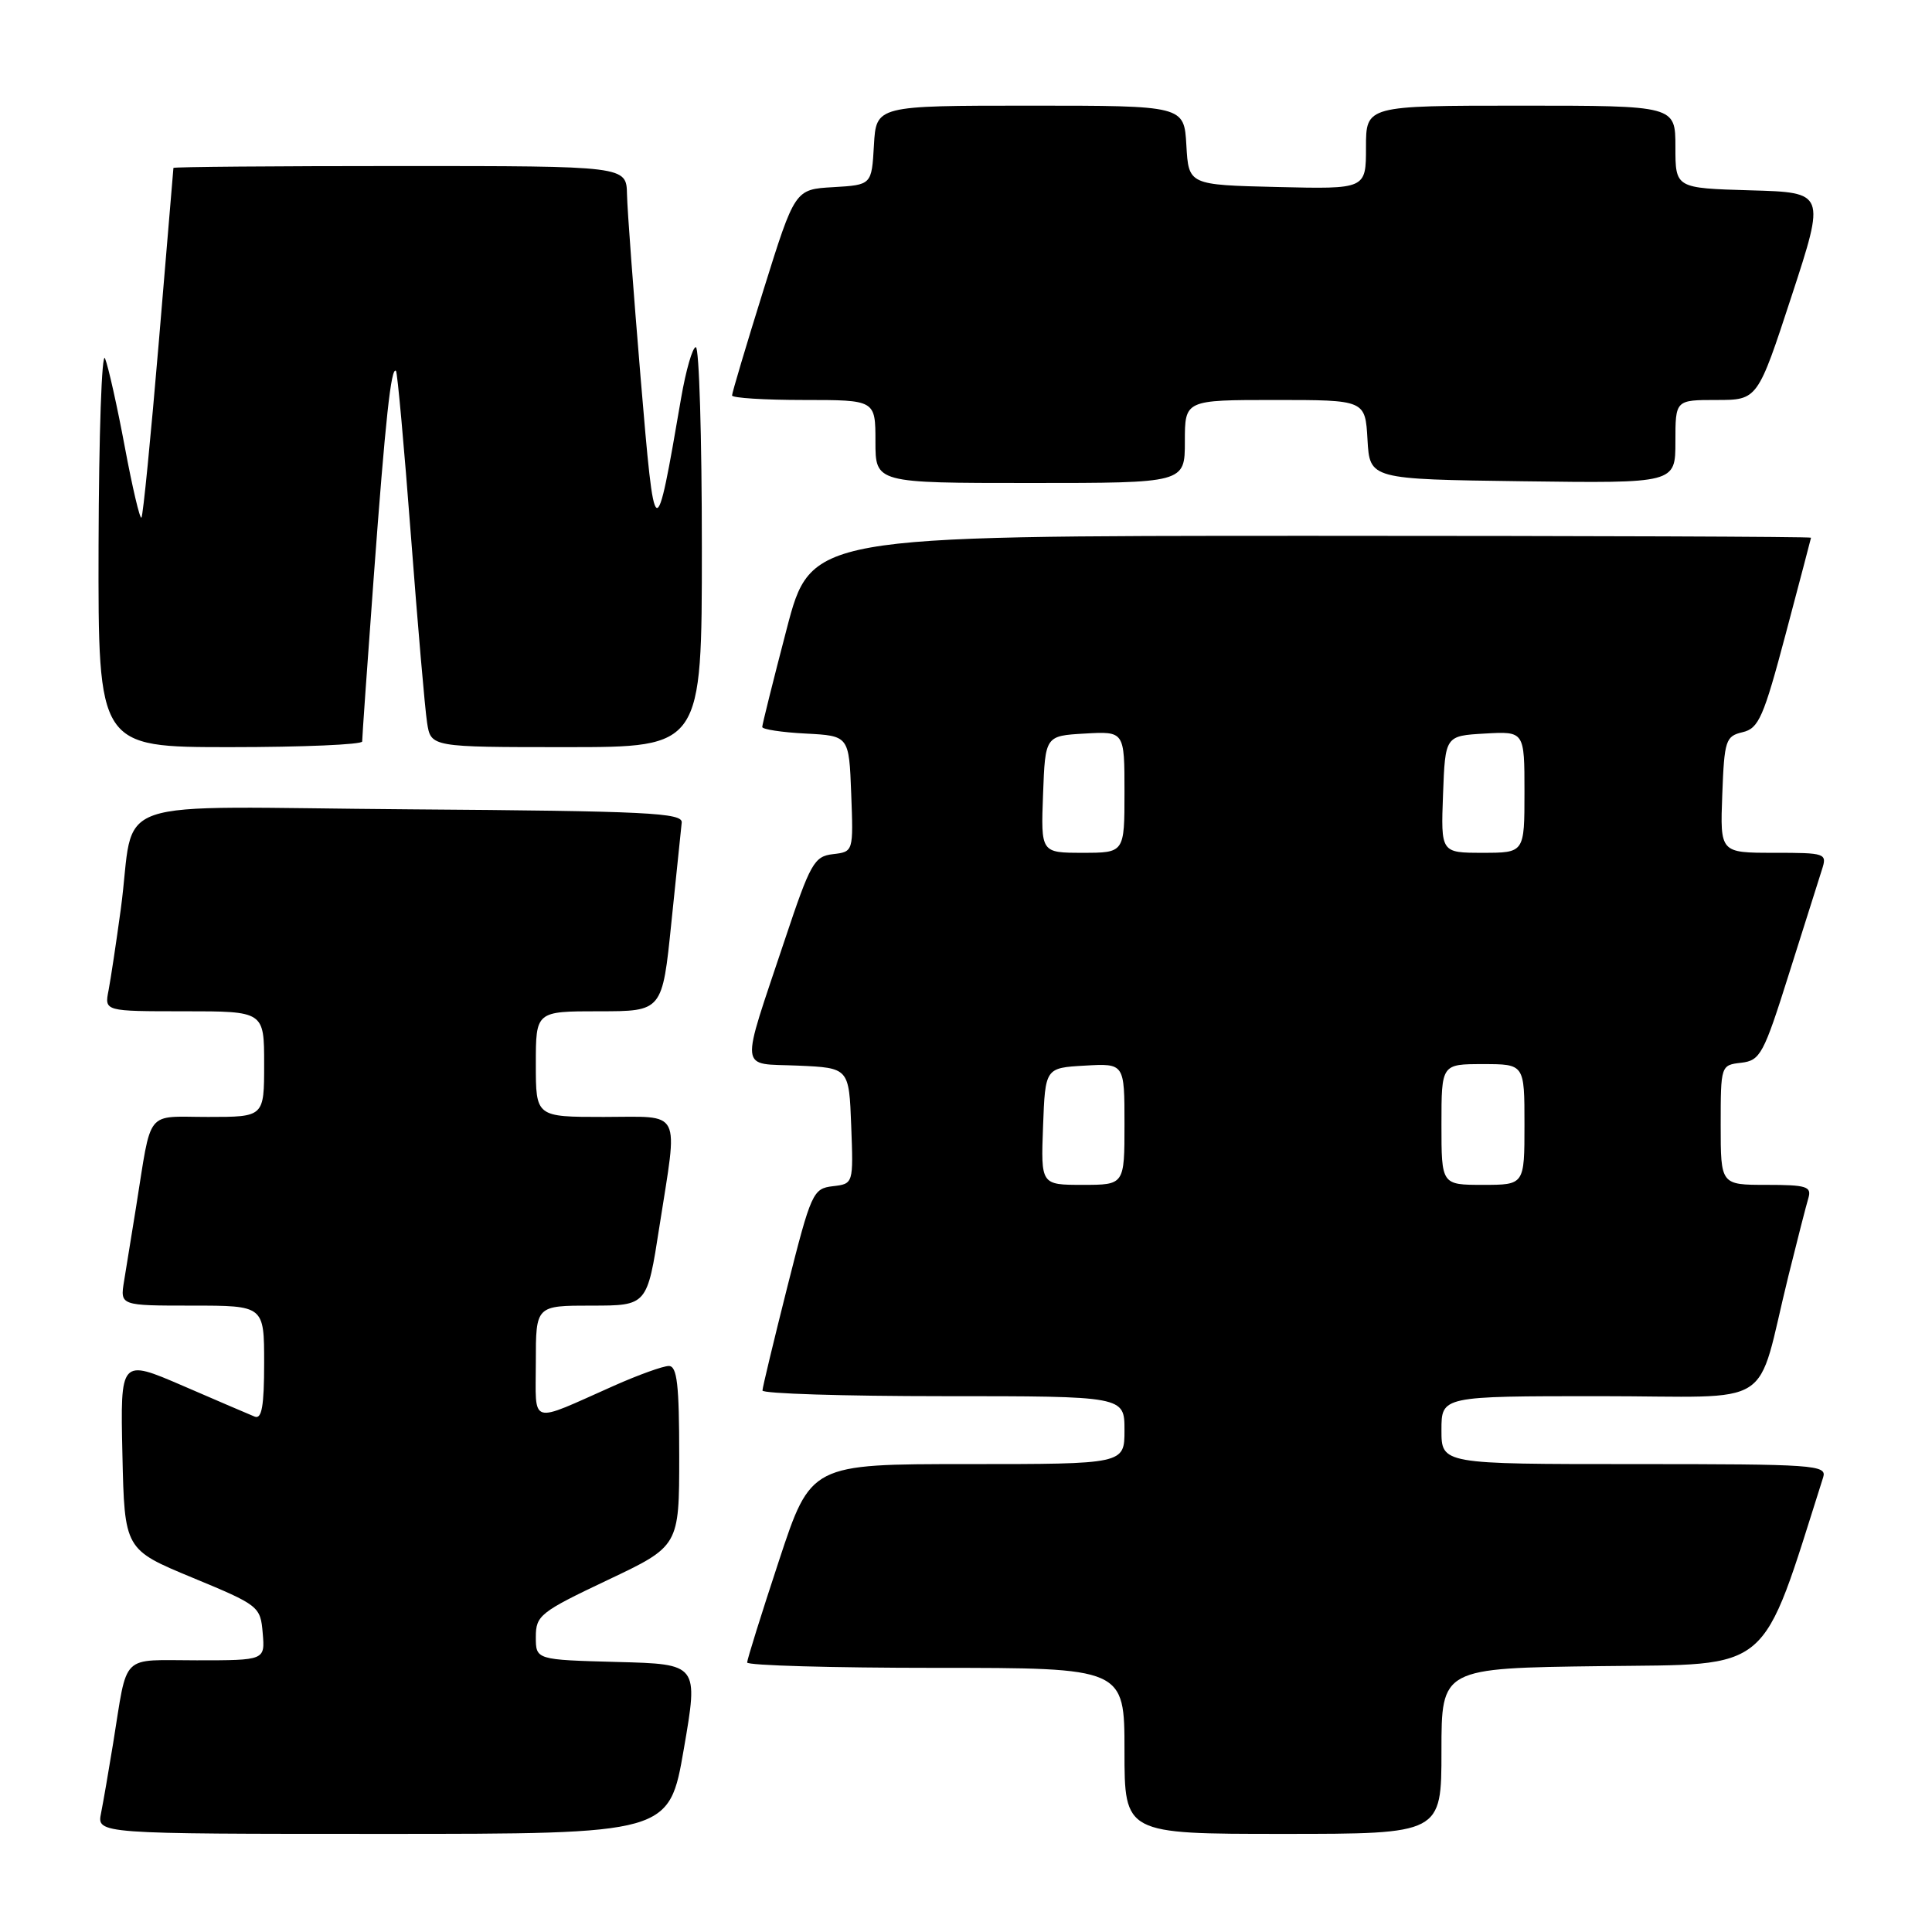 <?xml version="1.0" encoding="UTF-8" standalone="no"?>
<!DOCTYPE svg PUBLIC "-//W3C//DTD SVG 1.1//EN" "http://www.w3.org/Graphics/SVG/1.1/DTD/svg11.dtd" >
<svg xmlns="http://www.w3.org/2000/svg" xmlns:xlink="http://www.w3.org/1999/xlink" version="1.1" viewBox="0 0 256 256">
 <g >
 <path fill="currentColor"
d=" M 90.61 231.75 C 92.55 220.50 92.55 220.50 81.78 220.22 C 71.00 219.93 71.00 219.93 71.00 216.90 C 71.00 214.06 71.58 213.60 80.50 209.37 C 90.00 204.87 90.00 204.87 90.00 192.94 C 90.00 183.47 89.72 181.00 88.62 181.00 C 87.87 181.00 84.61 182.17 81.37 183.61 C 69.95 188.68 71.00 189.00 71.00 180.48 C 71.00 173.00 71.00 173.00 78.37 173.00 C 85.75 173.00 85.75 173.00 87.37 162.56 C 89.85 146.67 90.52 148.00 80.00 148.00 C 71.00 148.00 71.00 148.00 71.00 141.00 C 71.00 134.00 71.00 134.00 79.38 134.00 C 87.76 134.00 87.76 134.00 88.96 122.25 C 89.62 115.79 90.24 109.83 90.33 109.00 C 90.48 107.70 85.79 107.47 54.33 107.24 C 12.95 106.94 18.08 105.16 16.00 120.50 C 15.40 124.90 14.67 129.74 14.38 131.25 C 13.84 134.00 13.84 134.00 24.42 134.00 C 35.00 134.00 35.00 134.00 35.00 141.00 C 35.00 148.00 35.00 148.00 27.58 148.00 C 19.15 148.00 20.15 146.74 18.02 160.00 C 17.45 163.57 16.74 167.96 16.44 169.75 C 15.91 173.00 15.91 173.00 25.45 173.00 C 35.00 173.00 35.00 173.00 35.00 180.61 C 35.00 186.30 34.69 188.09 33.75 187.71 C 33.06 187.43 28.77 185.59 24.22 183.62 C 15.94 180.05 15.94 180.05 16.22 192.69 C 16.50 205.32 16.50 205.32 25.50 209.05 C 34.31 212.70 34.51 212.85 34.81 216.39 C 35.12 220.00 35.12 220.00 26.08 220.00 C 15.82 220.00 16.96 218.87 14.99 231.00 C 14.41 234.57 13.69 238.74 13.39 240.25 C 12.84 243.00 12.84 243.00 50.76 243.00 C 88.67 243.00 88.67 243.00 90.61 231.75 Z  M 191.00 232.02 C 191.00 221.04 191.00 221.04 212.16 220.77 C 235.09 220.48 233.22 222.07 241.58 195.75 C 242.10 194.11 240.46 194.00 216.57 194.00 C 191.00 194.00 191.00 194.00 191.00 189.50 C 191.00 185.00 191.00 185.00 211.96 185.00 C 235.80 185.00 232.51 187.11 236.99 169.00 C 238.15 164.32 239.33 159.71 239.62 158.75 C 240.07 157.22 239.38 157.00 234.07 157.00 C 228.00 157.00 228.00 157.00 228.00 149.07 C 228.00 141.18 228.02 141.13 230.72 140.82 C 233.25 140.52 233.69 139.71 237.06 129.00 C 239.06 122.67 241.01 116.49 241.41 115.25 C 242.12 113.06 241.95 113.00 235.03 113.00 C 227.92 113.00 227.92 113.00 228.21 105.29 C 228.48 98.08 228.66 97.55 230.90 97.02 C 233.04 96.52 233.68 95.06 236.62 83.98 C 238.44 77.11 239.95 71.39 239.97 71.25 C 239.99 71.11 210.18 71.00 173.73 71.00 C 107.46 71.00 107.46 71.00 104.23 83.38 C 102.45 90.19 101.00 96.02 101.00 96.33 C 101.00 96.64 103.59 97.04 106.75 97.20 C 112.50 97.50 112.50 97.50 112.79 105.18 C 113.08 112.86 113.08 112.86 110.37 113.18 C 107.88 113.47 107.38 114.37 104.00 124.50 C 98.01 142.46 97.84 140.86 105.74 141.20 C 112.50 141.50 112.50 141.50 112.79 149.18 C 113.08 156.86 113.08 156.86 110.35 157.18 C 107.72 157.49 107.48 158.03 104.33 170.50 C 102.53 177.65 101.04 183.84 101.03 184.25 C 101.01 184.66 111.80 185.00 125.00 185.00 C 149.00 185.00 149.00 185.00 149.00 189.50 C 149.00 194.00 149.00 194.00 128.22 194.00 C 107.44 194.00 107.44 194.00 103.22 206.79 C 100.90 213.82 99.00 219.90 99.00 220.29 C 99.00 220.68 110.25 221.00 124.00 221.00 C 149.00 221.00 149.00 221.00 149.00 232.00 C 149.00 243.00 149.00 243.00 170.00 243.00 C 191.00 243.00 191.00 243.00 191.00 232.02 Z  M 47.99 98.25 C 47.98 97.84 48.67 88.05 49.52 76.50 C 51.07 55.50 51.83 48.49 52.47 49.15 C 52.66 49.34 53.55 59.17 54.45 71.00 C 55.35 82.83 56.31 93.96 56.59 95.75 C 57.09 99.00 57.09 99.00 75.05 99.00 C 93.00 99.00 93.00 99.00 93.00 72.50 C 93.00 57.92 92.64 46.00 92.20 46.00 C 91.77 46.00 90.89 49.04 90.25 52.75 C 86.84 72.61 86.78 72.58 84.88 50.00 C 83.94 38.72 83.12 27.81 83.08 25.75 C 83.00 22.00 83.00 22.00 53.00 22.00 C 36.50 22.00 22.99 22.11 22.98 22.25 C 22.96 22.39 22.09 32.79 21.04 45.36 C 19.98 57.93 18.95 68.39 18.74 68.59 C 18.53 68.80 17.54 64.59 16.54 59.24 C 15.54 53.88 14.36 48.60 13.92 47.50 C 13.49 46.40 13.10 57.54 13.06 72.25 C 13.00 99.00 13.00 99.00 30.50 99.00 C 40.12 99.00 47.99 98.66 47.99 98.25 Z  M 157.00 58.50 C 157.00 53.00 157.00 53.00 168.95 53.00 C 180.90 53.00 180.90 53.00 181.20 58.25 C 181.50 63.50 181.50 63.50 201.75 63.77 C 222.00 64.04 222.00 64.04 222.00 58.52 C 222.00 53.00 222.00 53.00 227.44 53.00 C 232.89 53.00 232.89 53.00 237.39 39.25 C 241.89 25.50 241.89 25.50 231.94 25.22 C 222.00 24.93 222.00 24.93 222.00 19.47 C 222.00 14.00 222.00 14.00 201.50 14.00 C 181.00 14.00 181.00 14.00 181.00 19.53 C 181.00 25.06 181.00 25.06 169.25 24.78 C 157.50 24.50 157.50 24.50 157.20 19.25 C 156.90 14.00 156.90 14.00 136.50 14.00 C 116.10 14.00 116.10 14.00 115.80 19.25 C 115.50 24.50 115.50 24.50 110.41 24.80 C 105.33 25.09 105.33 25.09 101.16 38.44 C 98.87 45.78 97.00 52.06 97.00 52.40 C 97.00 52.73 101.28 53.00 106.50 53.00 C 116.00 53.00 116.00 53.00 116.00 58.50 C 116.00 64.00 116.00 64.00 136.50 64.00 C 157.00 64.00 157.00 64.00 157.00 58.50 Z  M 138.21 149.25 C 138.50 141.50 138.50 141.50 143.75 141.20 C 149.00 140.90 149.00 140.90 149.00 148.95 C 149.00 157.00 149.00 157.00 143.46 157.00 C 137.92 157.00 137.92 157.00 138.21 149.25 Z  M 191.00 149.00 C 191.00 141.00 191.00 141.00 196.50 141.00 C 202.00 141.00 202.00 141.00 202.00 149.00 C 202.00 157.00 202.00 157.00 196.50 157.00 C 191.00 157.00 191.00 157.00 191.00 149.00 Z  M 138.21 105.25 C 138.50 97.50 138.50 97.50 143.75 97.20 C 149.00 96.90 149.00 96.90 149.00 104.95 C 149.00 113.00 149.00 113.00 143.46 113.00 C 137.92 113.00 137.92 113.00 138.21 105.25 Z  M 191.21 105.25 C 191.50 97.50 191.50 97.50 196.75 97.20 C 202.00 96.90 202.00 96.90 202.00 104.95 C 202.00 113.00 202.00 113.00 196.46 113.00 C 190.92 113.00 190.92 113.00 191.21 105.25 Z "/>
</g>
</svg>